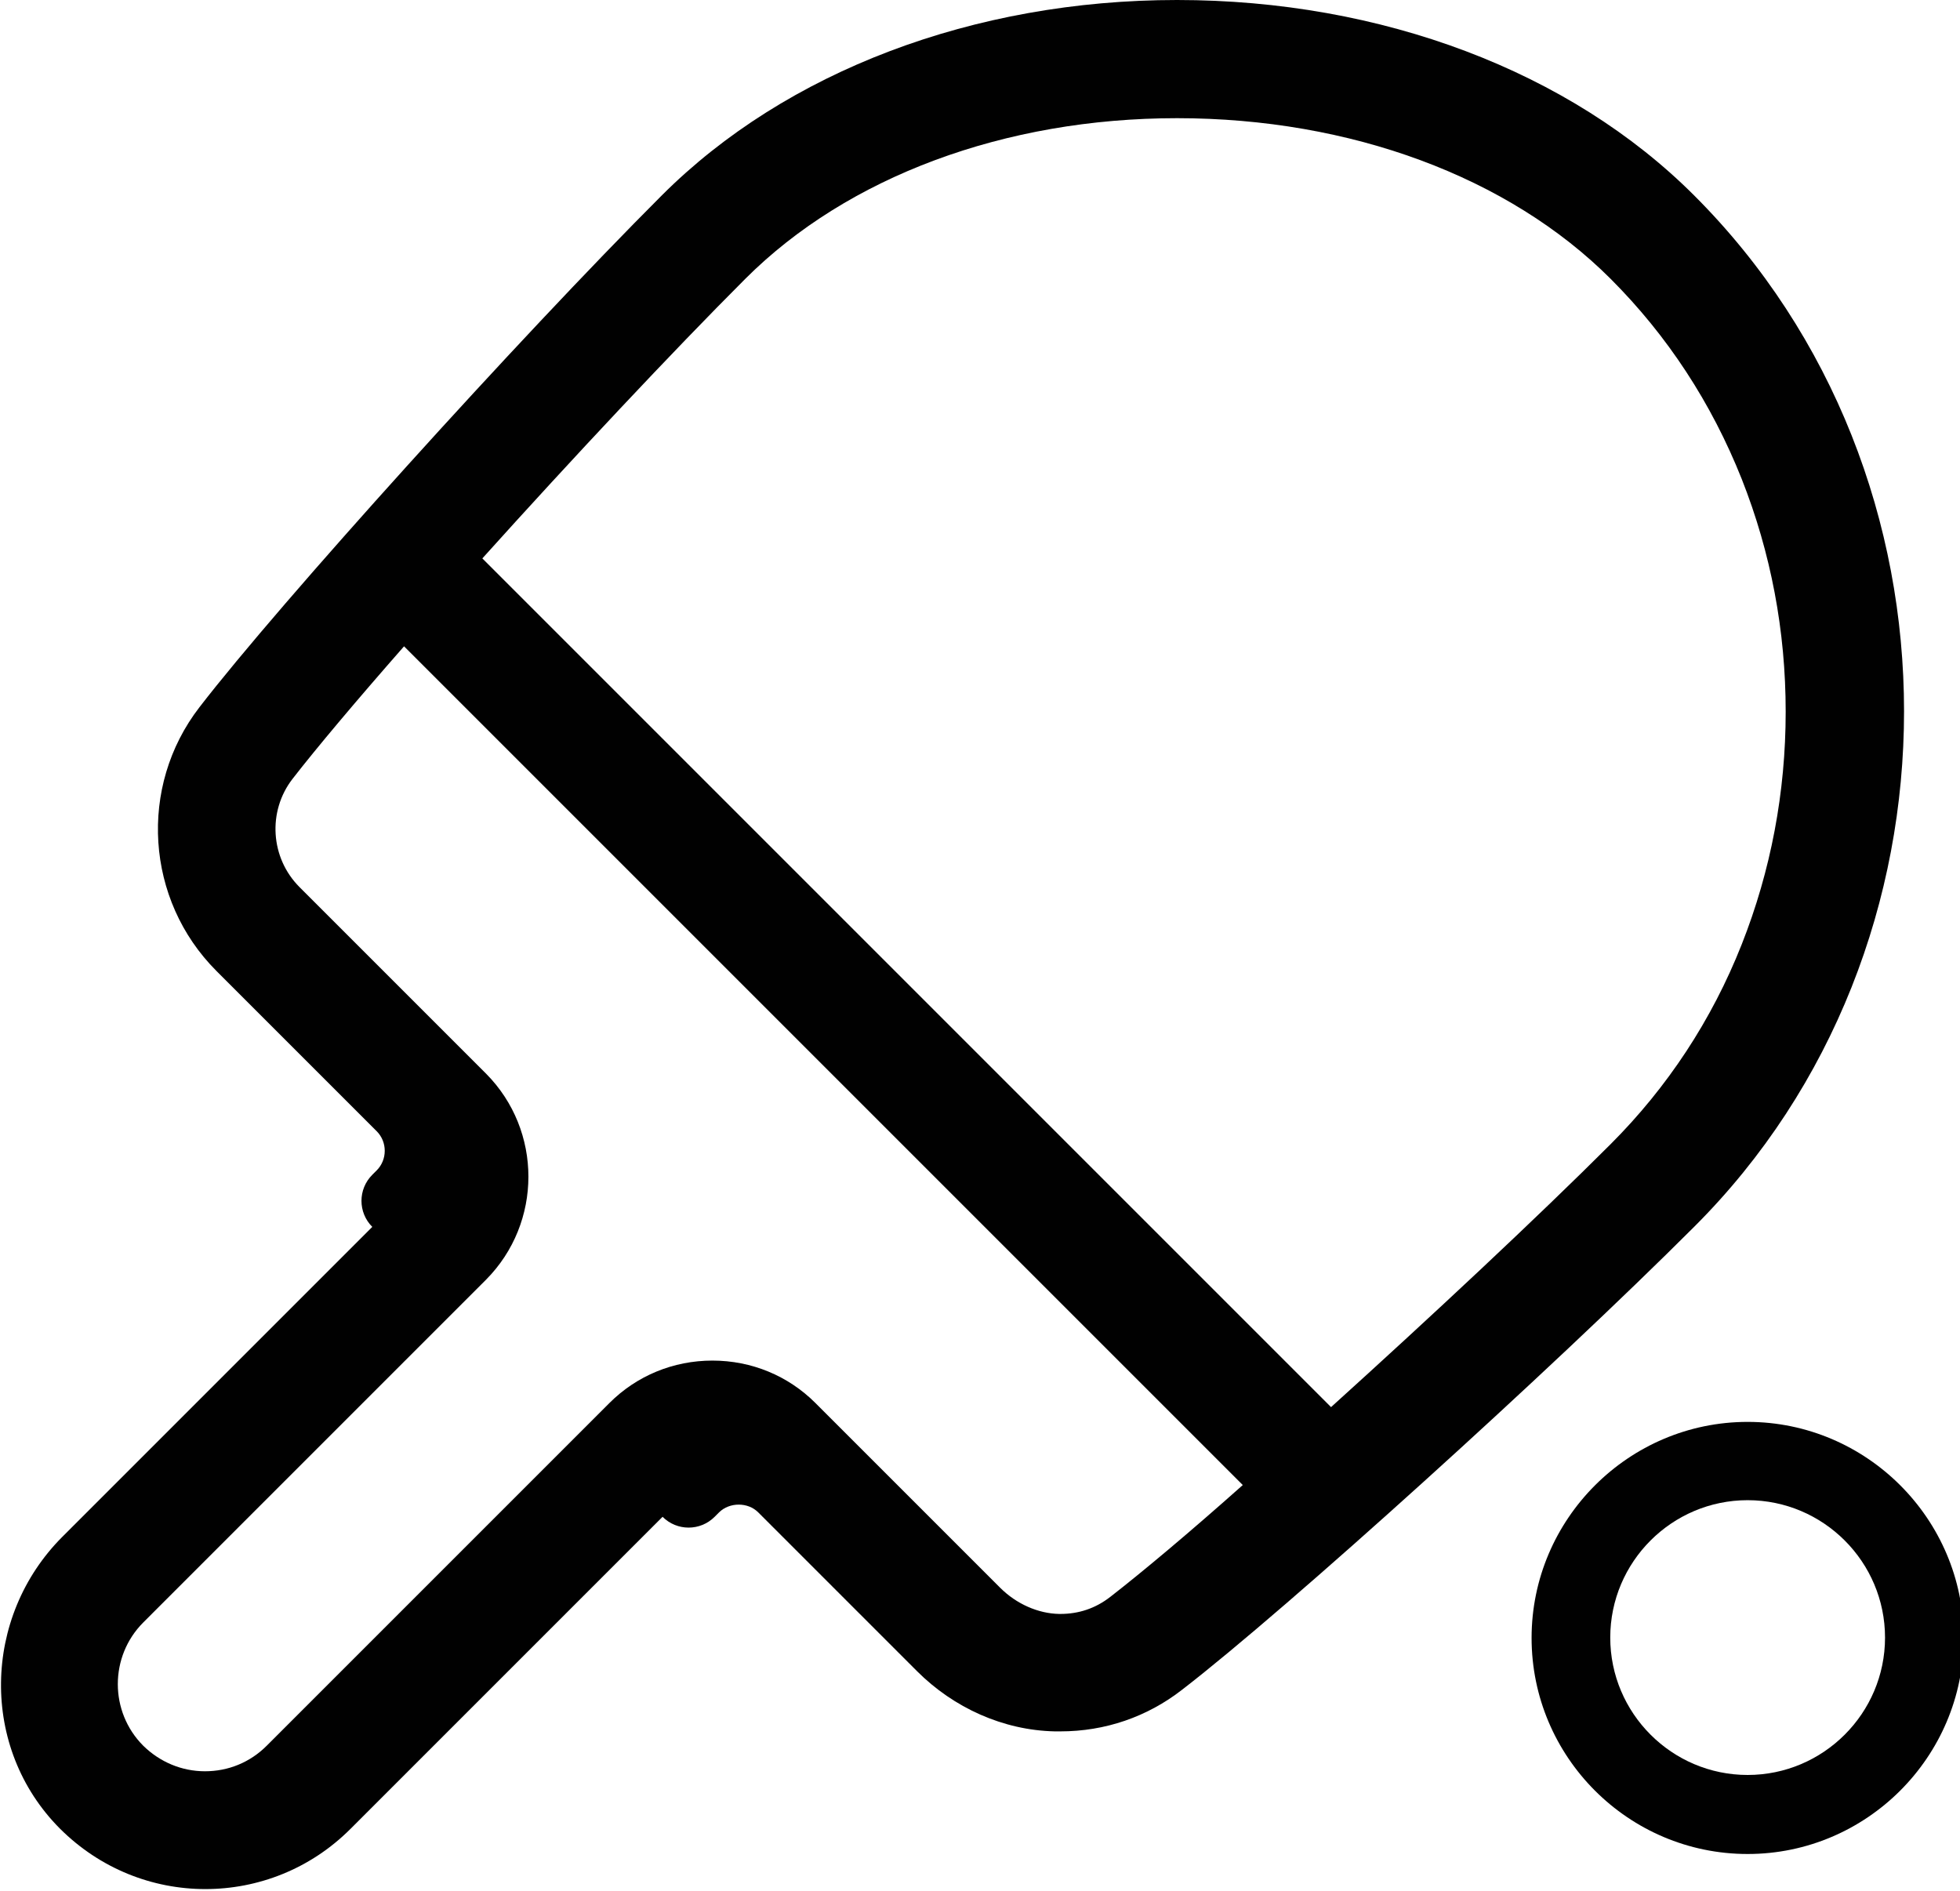 <?xml version="1.0" encoding="utf-8"?>
<!-- Generator: Adobe Illustrator 22.0.1, SVG Export Plug-In . SVG Version: 6.00 Build 0)  -->
<svg version="1.1" id="Layer_3" xmlns="http://www.w3.org/2000/svg" xmlns:xlink="http://www.w3.org/1999/xlink" x="0px" y="0px"
	 viewBox="0 0 530.7 512" style="enable-background:new 0 0 530.7 512;" xml:space="preserve">
<style type="text/css">
	.st0{fill:#010101;}
</style>
<g>
	<path class="st0" d="M458.7,52.9C425.1,19.3,374.1,0,318.7,0c-55,0-105.9,19.3-139.5,52.9C140.4,91.7,75.9,163.1,54,191.5
		c-16.6,21.5-14.6,52.2,4.6,71.4l43.4,43.4c2.9,2.9,2.9,7.7,0,10.6l-1.2,1.2c-3.9,3.9-3.9,10.2,0,14.1l0,0l-83.9,83.9
		c-21.7,21.7-22.4,57.2-0.7,79c10.9,10.9,25.1,16.4,39.4,16.4c14.2,0,28.4-5.4,39.3-16.3l84.5-84.5l0,0c3.9,3.9,10.2,3.9,14.1,0
		l1.2-1.2c1.4-1.4,3.4-2.1,5.3-2.1c2,0,3.9,0.7,5.3,2.1l43,43c9.9,9.9,23.3,16,37.3,16.3c0.5,0,1,0,1.5,0c12.1,0,23.5-3.9,33-11.3
		c28.4-21.9,99.8-86.5,138.6-125.3C534.5,256.6,534.5,128.6,458.7,52.9z M300.6,432.4c-4,3.1-8.5,4.6-13.5,4.6c-0.1,0-0.2,0-0.3,0
		c-5.7-0.1-11.6-2.7-16-7.1l-50-50c-7.4-7.4-17.3-11.5-27.9-11.5c-10.6,0-20.5,4.1-27.9,11.5l-92.8,92.8c-4.5,4.5-10.4,6.9-16.7,6.9
		c-6.3,0-12.2-2.5-16.7-6.9c-9.2-9.2-9.2-24.2,0-33.4l92.8-92.8c15.3-15.4,15.3-40.4,0-55.8l-50.5-50.5c-7.9-7.9-8.7-20.5-1.9-29.3
		c6.6-8.5,17.3-21.2,30.2-35.9l227.1,227.1C321.9,415.1,309.1,425.8,300.6,432.4z M436.1,309.8c-19.7,19.7-48.7,46.8-75.7,71.2
		L130.6,151.2c24.3-27,51.5-56,71.2-75.7c27.7-27.7,70.3-43.5,116.9-43.5c47,0,89.8,15.9,117.4,43.5c15.4,15.4,27.3,33.6,35.5,54.2
		c7.9,20,11.9,41.1,11.9,63c0,21.8-4,43-11.9,63C463.5,276.2,451.5,294.4,436.1,309.8z"/>
	<path class="st0" d="M473.2,502c-32.3,0-58.5-26.3-58.5-58.5s26.3-58.5,58.5-58.5s58.5,26.3,58.5,58.5S505.4,502,473.2,502z
		 M473.2,406.2c-20.5,0-37.2,16.7-37.2,37.2c0,20.5,16.7,37.2,37.2,37.2s37.2-16.7,37.2-37.2C510.4,422.9,493.7,406.2,473.2,406.2z"
		/>
</g>
</svg>
